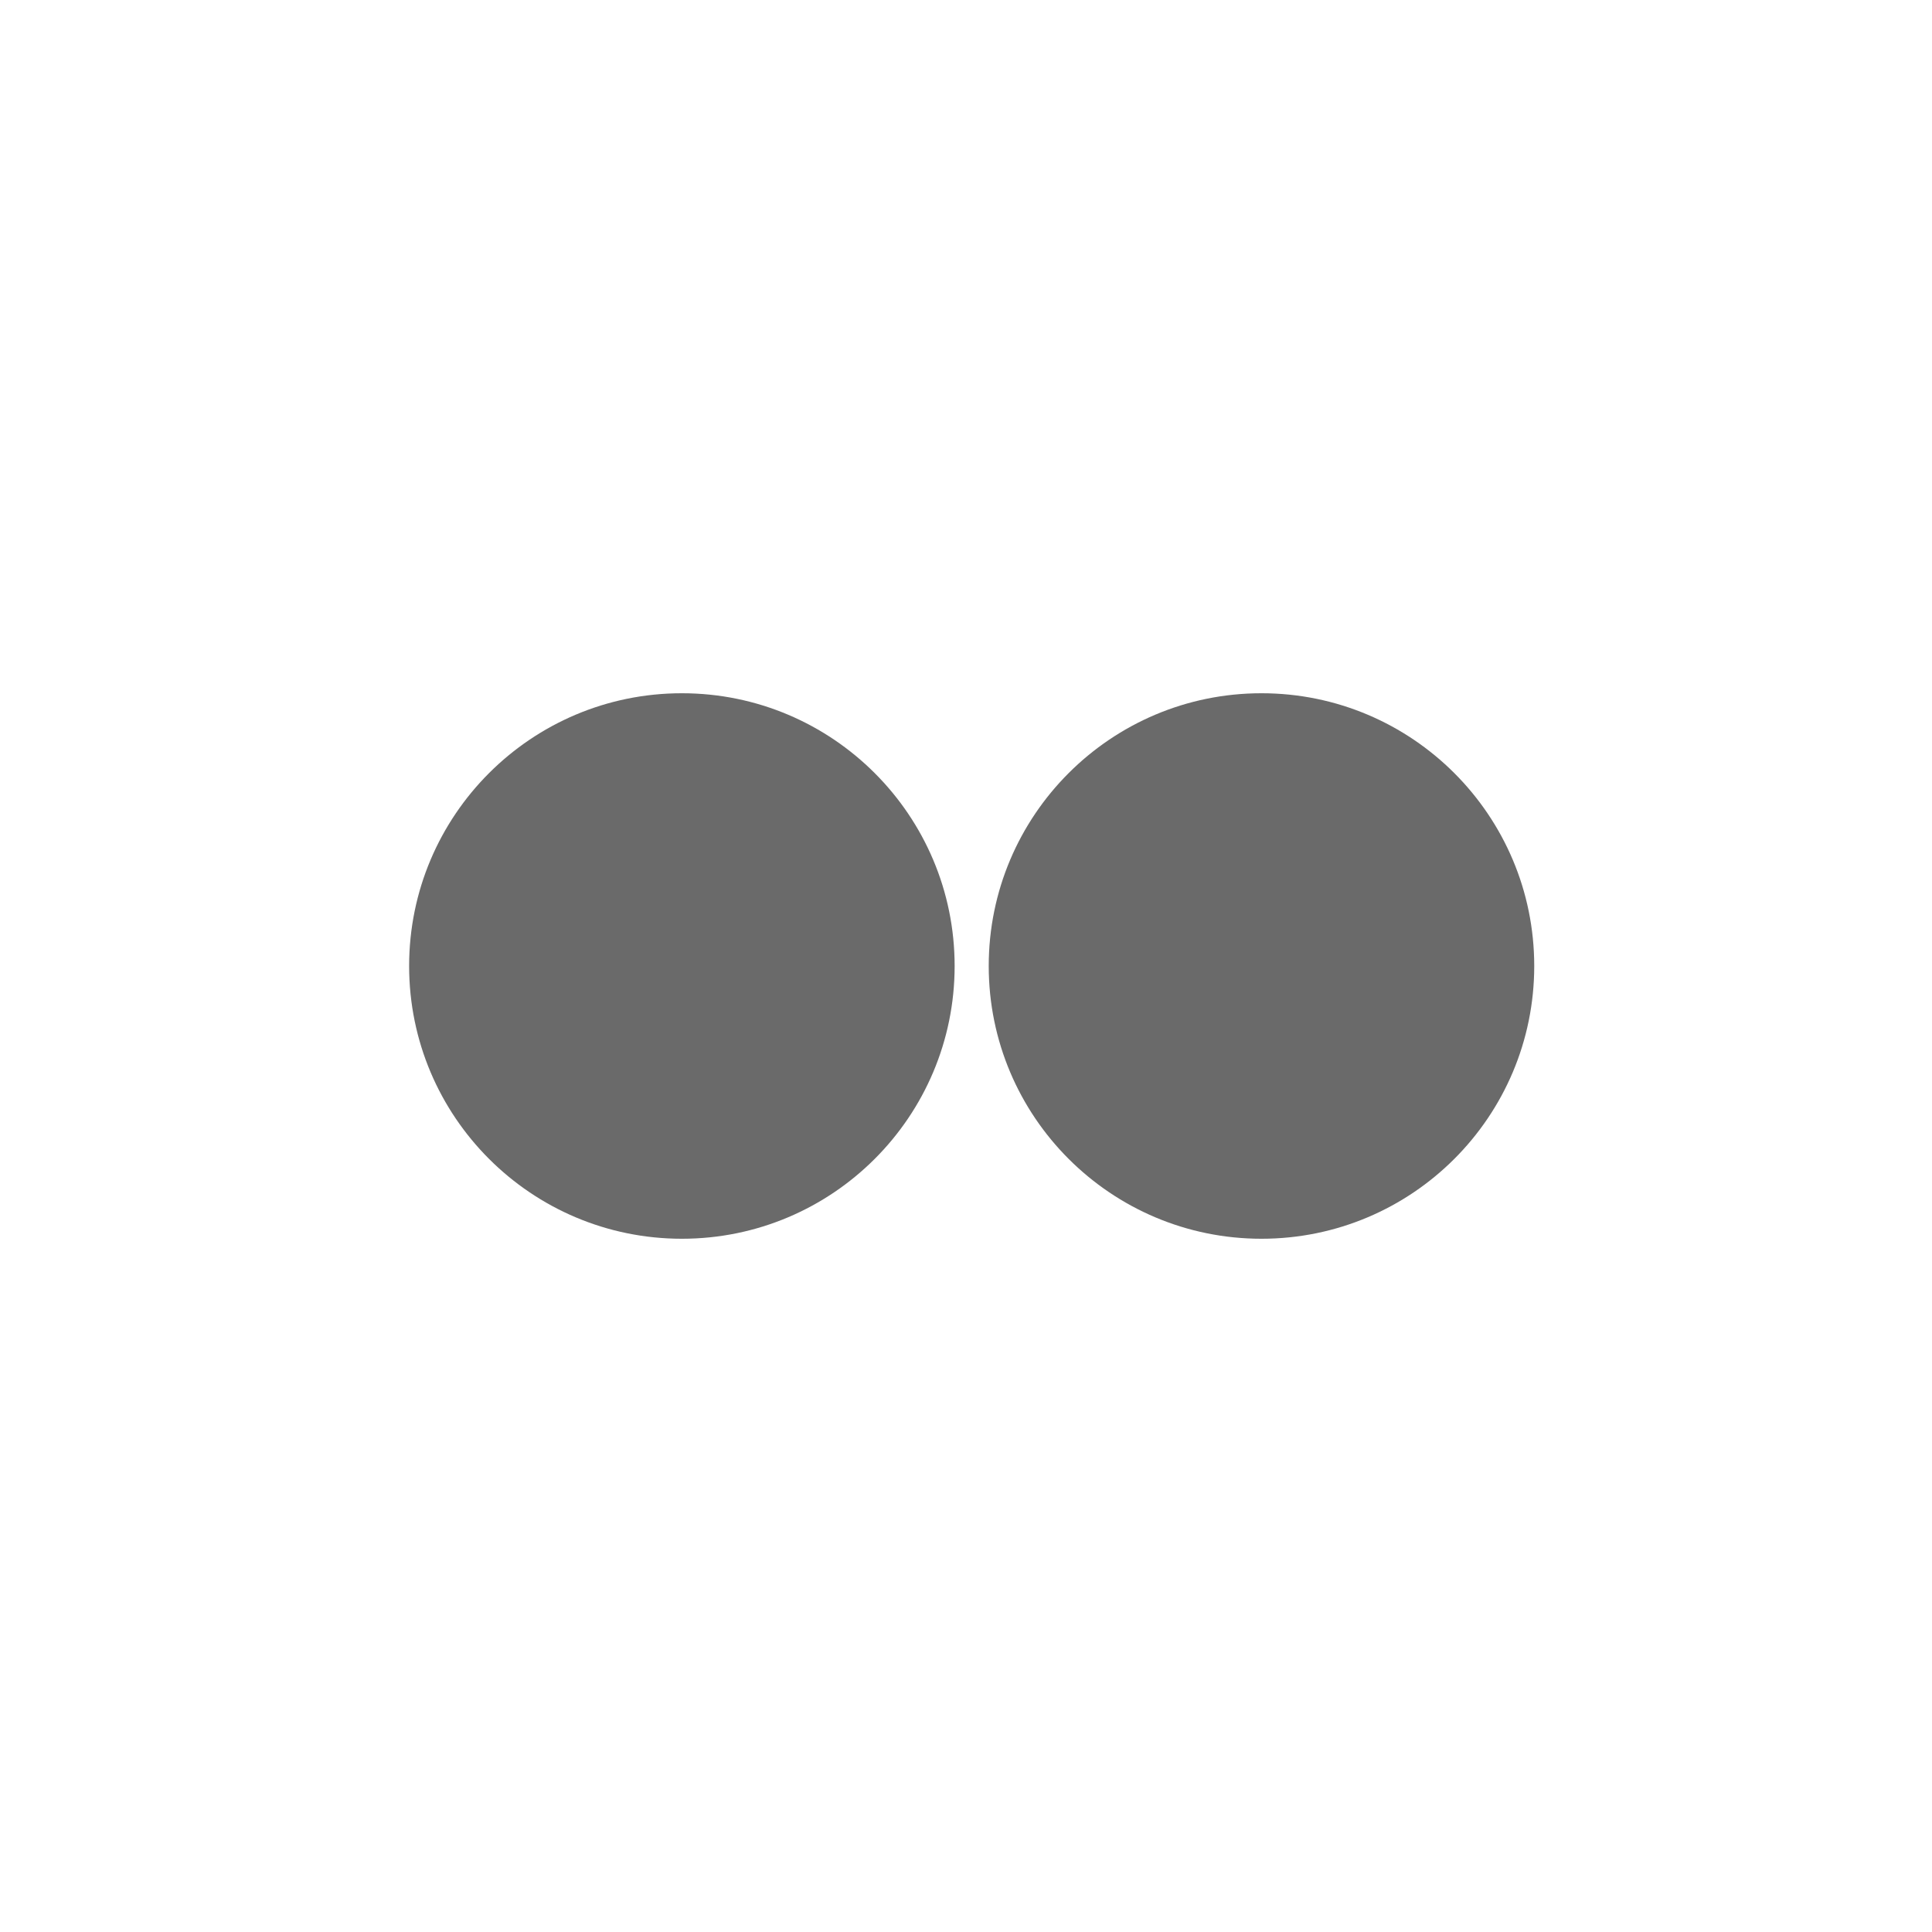 <?xml version="1.0" encoding="UTF-8"?>
<svg width="170px" height="170px" viewBox="0 0 170 170" version="1.1" xmlns="http://www.w3.org/2000/svg" xmlns:xlink="http://www.w3.org/1999/xlink">
    <!-- Generator: Sketch 52.2 (67145) - http://www.bohemiancoding.com/sketch -->
    <title>Btn/layout/Pressed/01</title>
    <desc>Created with Sketch.</desc>
    <g id="Make" stroke="none" stroke-width="1" fill="none" fill-rule="evenodd">
        <g id="Btn/layout/Pressed/01">
            <rect id="Rectangle" fill="#D8D8D8" opacity="0.01" x="0" y="0" width="170" height="170"></rect>
            <path d="M60,109 C46.745,109 36,98.255 36,85 C36,71.745 46.745,61 60,61 C73.255,61 84,71.745 84,85 C84,98.255 73.255,109 60,109 Z M111,109 C97.745,109 87,98.255 87,85 C87,71.745 97.745,61 111,61 C124.255,61 135,71.745 135,85 C135,98.255 124.255,109 111,109 Z" id="Oval-3" fill="#6A6A6A"></path>
        </g>
    </g>
</svg>